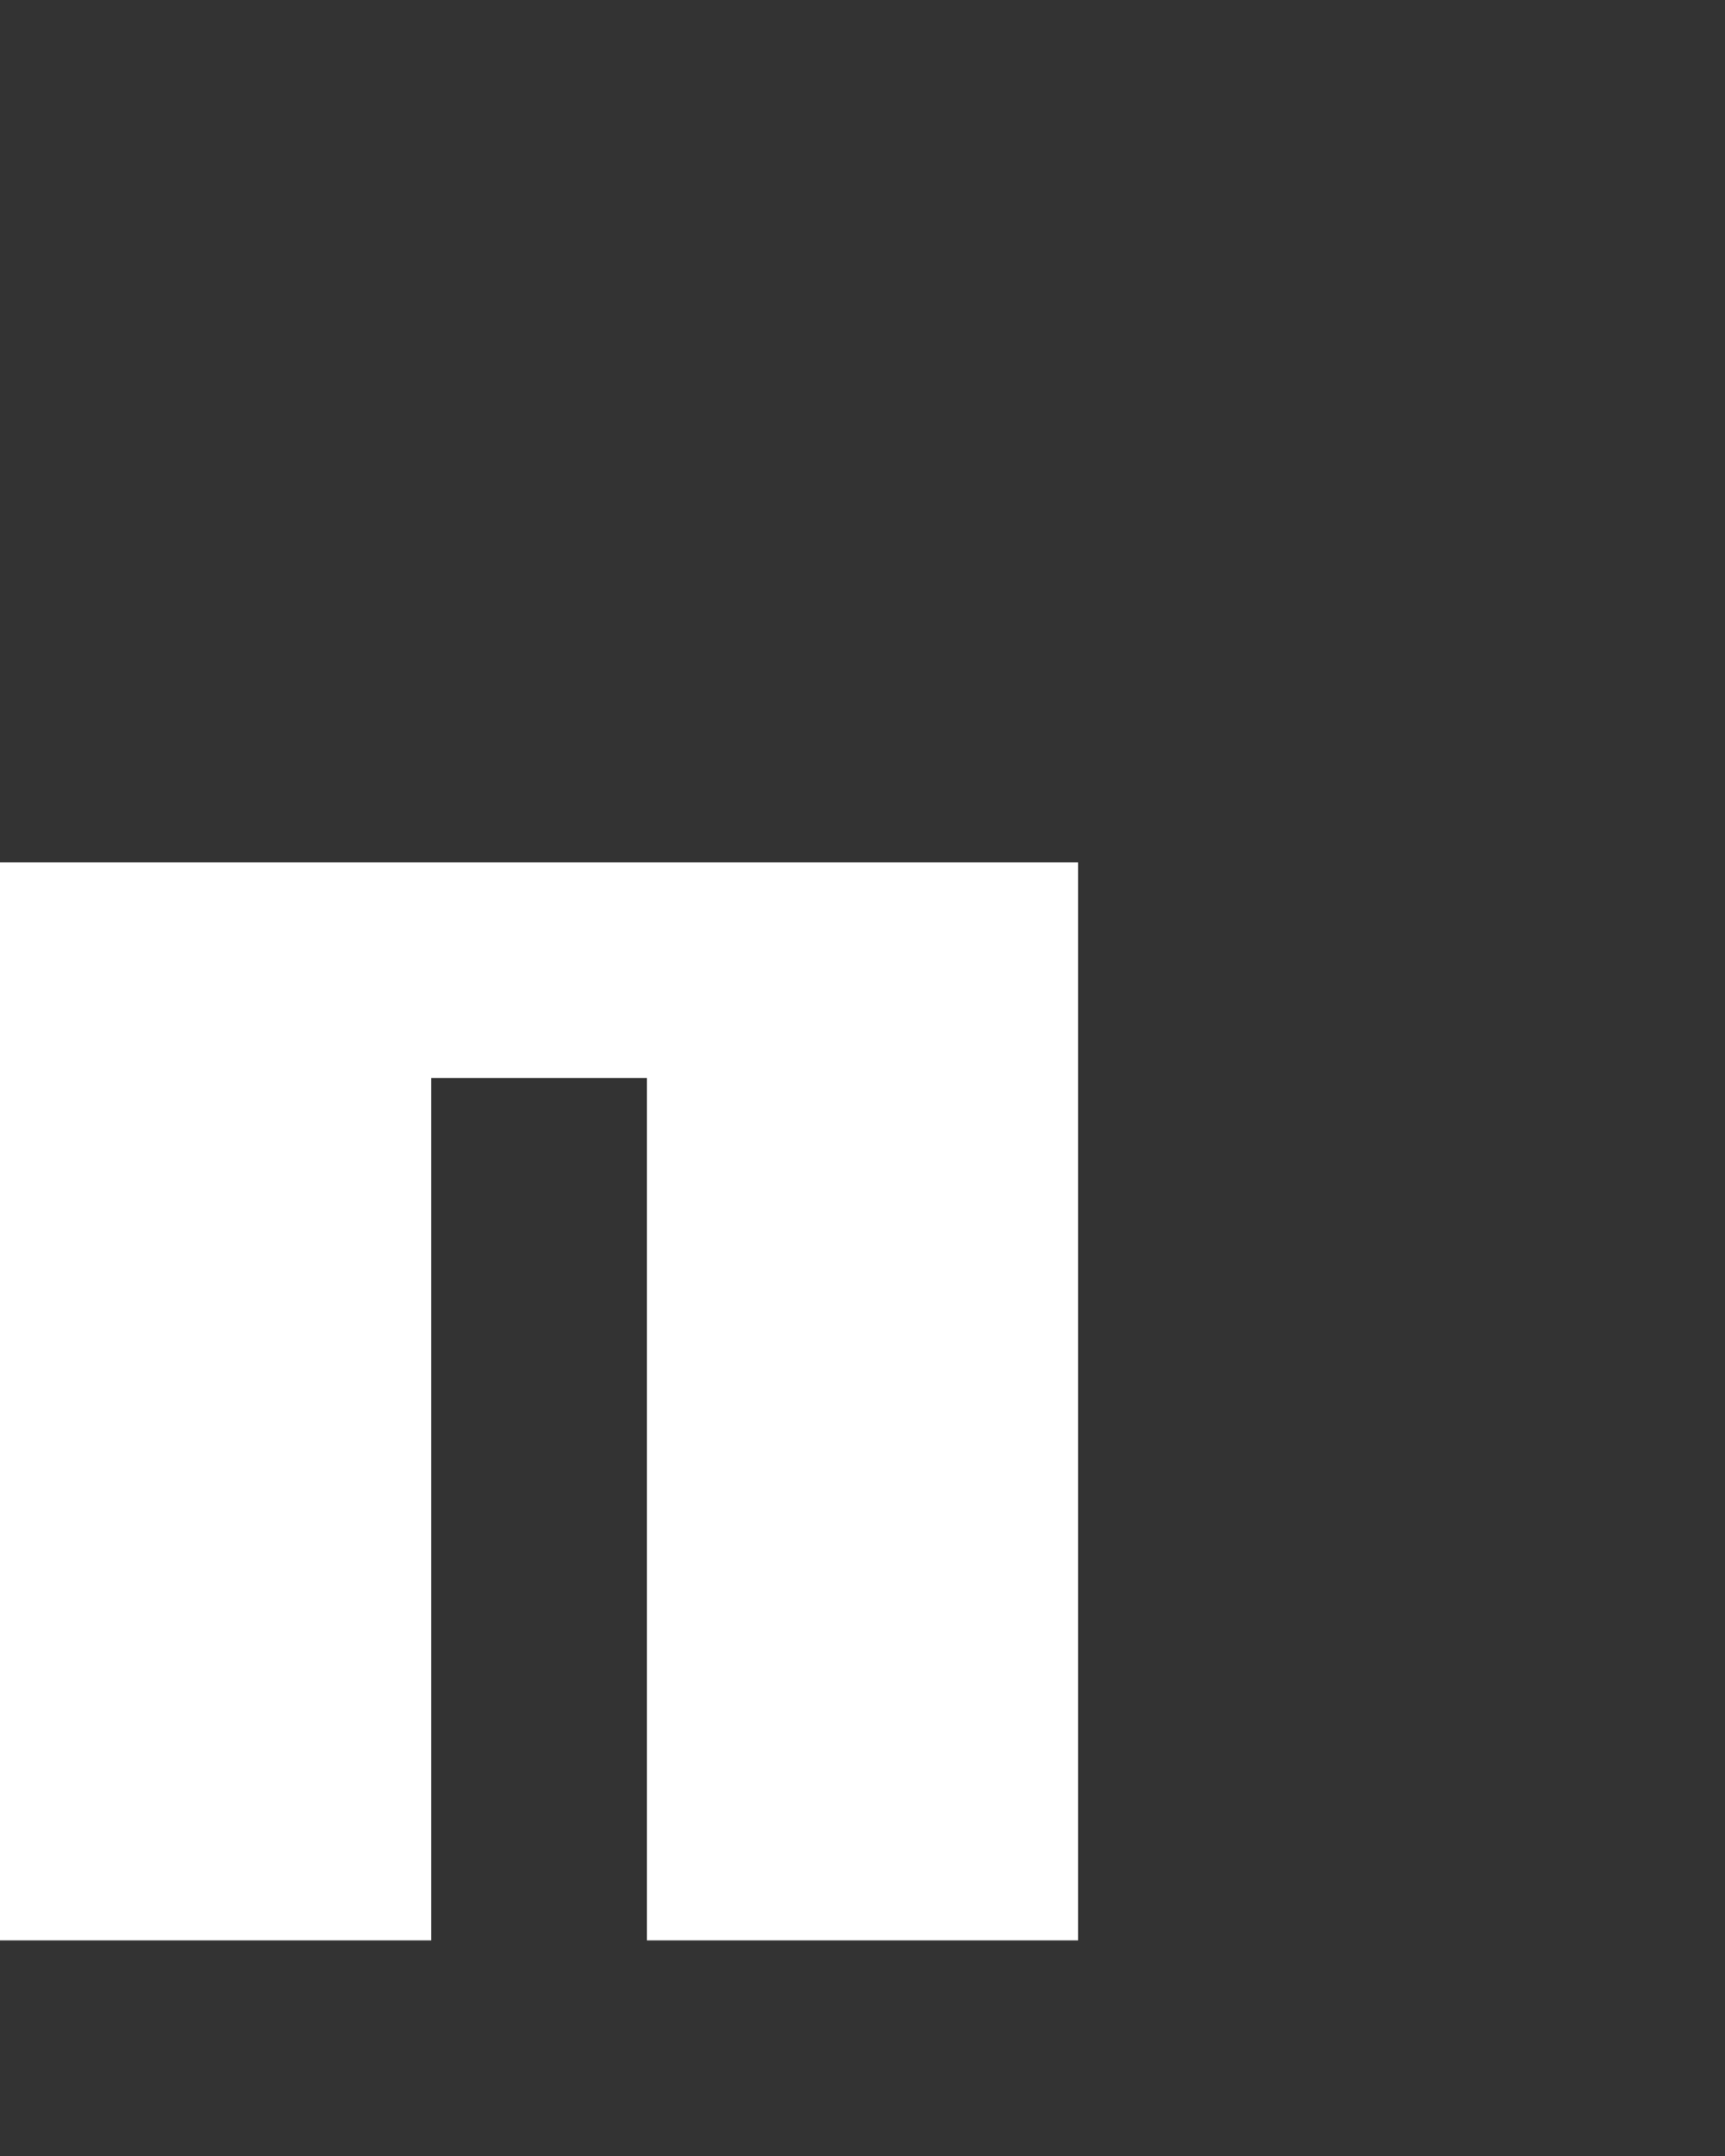 <svg xmlns="http://www.w3.org/2000/svg" width="8" height="10" fill="none" viewBox="0 0 8 10">
  <rect x="0" y="0" width="8" height="10" fill="#333333" stroke="none"/>
  <path fill="#fff" d="M2 9H0V5h2v4Zm3 0H3V5h2v4Zm0-4H0V4h5v1Z"/>
</svg>
